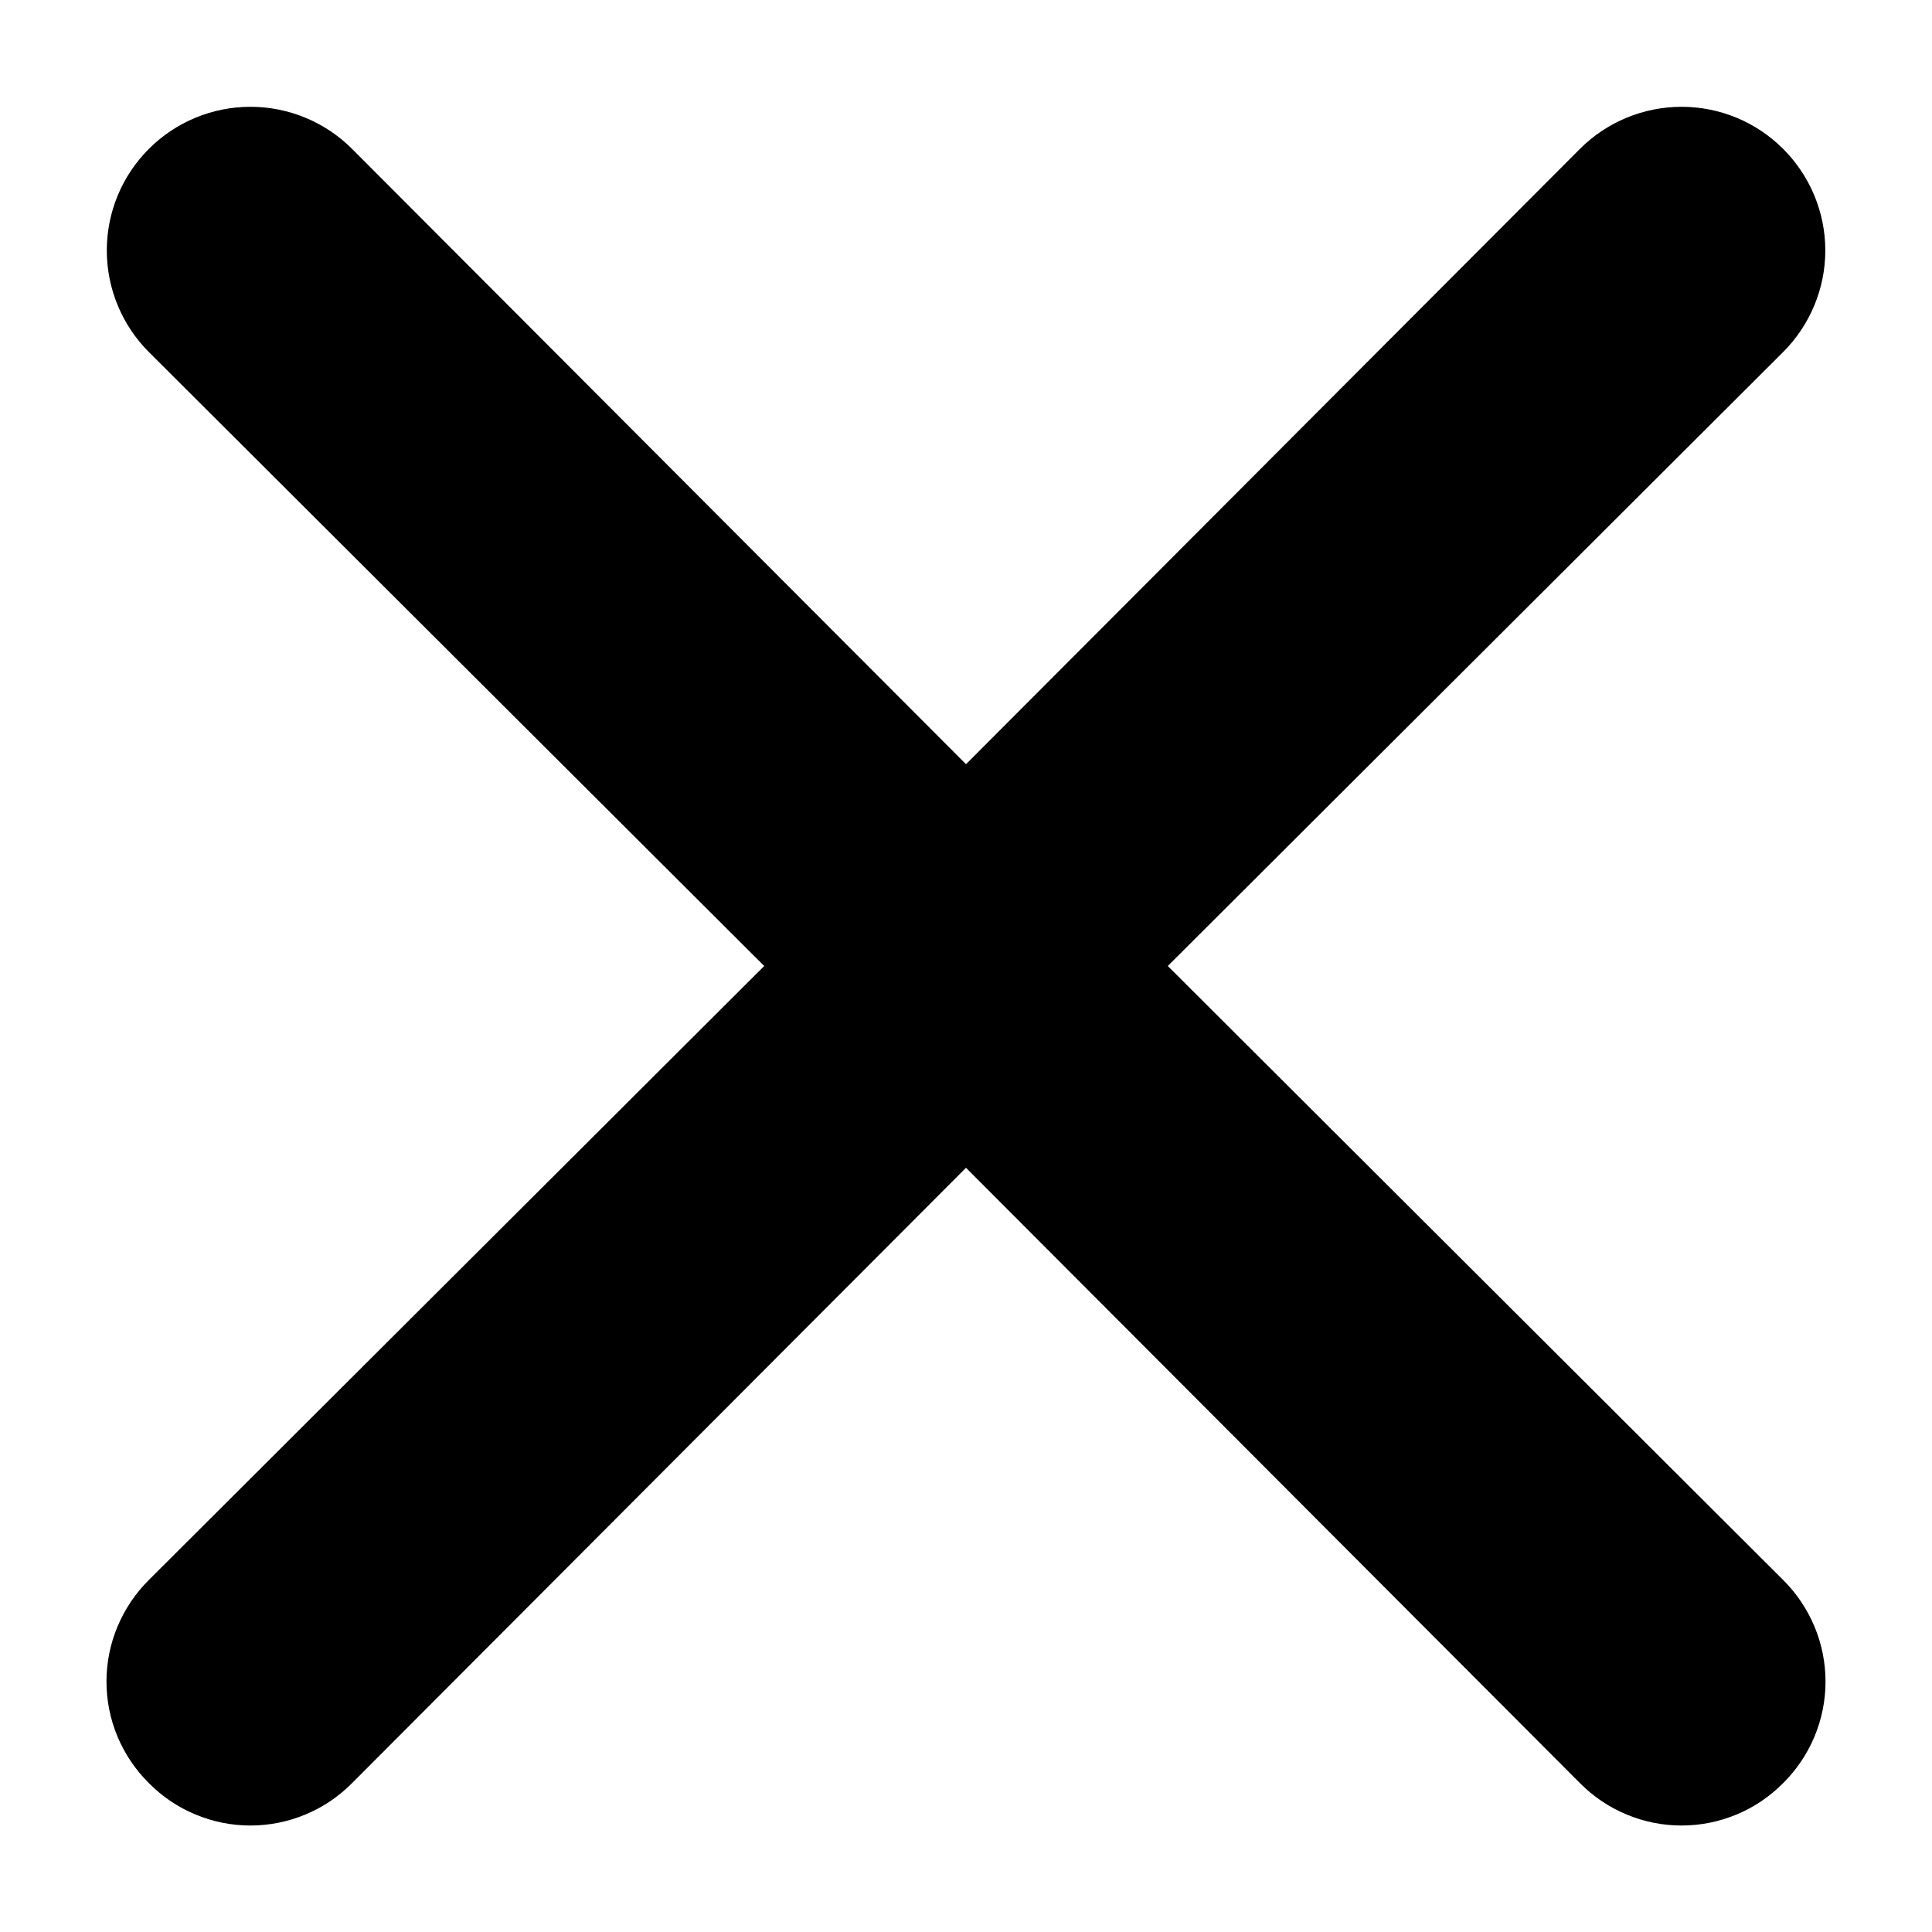 <svg width="18" height="18" viewBox="0 0 18 18" fill="none" xmlns="http://www.w3.org/2000/svg">
<path d="M10.88 9L16.613 3.28C16.864 3.029 17.006 2.688 17.006 2.333C17.006 1.978 16.864 1.638 16.613 1.387C16.362 1.136 16.022 0.995 15.667 0.995C15.312 0.995 14.971 1.136 14.72 1.387L9 7.12L3.28 1.387C3.029 1.136 2.688 0.995 2.333 0.995C1.978 0.995 1.638 1.136 1.387 1.387C1.136 1.638 0.995 1.978 0.995 2.333C0.995 2.688 1.136 3.029 1.387 3.28L7.12 9L1.387 14.72C1.262 14.844 1.163 14.992 1.095 15.154C1.027 15.316 0.992 15.491 0.992 15.667C0.992 15.843 1.027 16.017 1.095 16.18C1.163 16.342 1.262 16.489 1.387 16.613C1.511 16.738 1.658 16.838 1.821 16.905C1.983 16.973 2.157 17.008 2.333 17.008C2.509 17.008 2.684 16.973 2.846 16.905C3.009 16.838 3.156 16.738 3.28 16.613L9 10.88L14.72 16.613C14.844 16.738 14.992 16.838 15.154 16.905C15.316 16.973 15.491 17.008 15.667 17.008C15.843 17.008 16.017 16.973 16.18 16.905C16.342 16.838 16.489 16.738 16.613 16.613C16.738 16.489 16.837 16.342 16.905 16.18C16.973 16.017 17.008 15.843 17.008 15.667C17.008 15.491 16.973 15.316 16.905 15.154C16.837 14.992 16.738 14.844 16.613 14.72L10.88 9Z" fill="black"/>
</svg>
